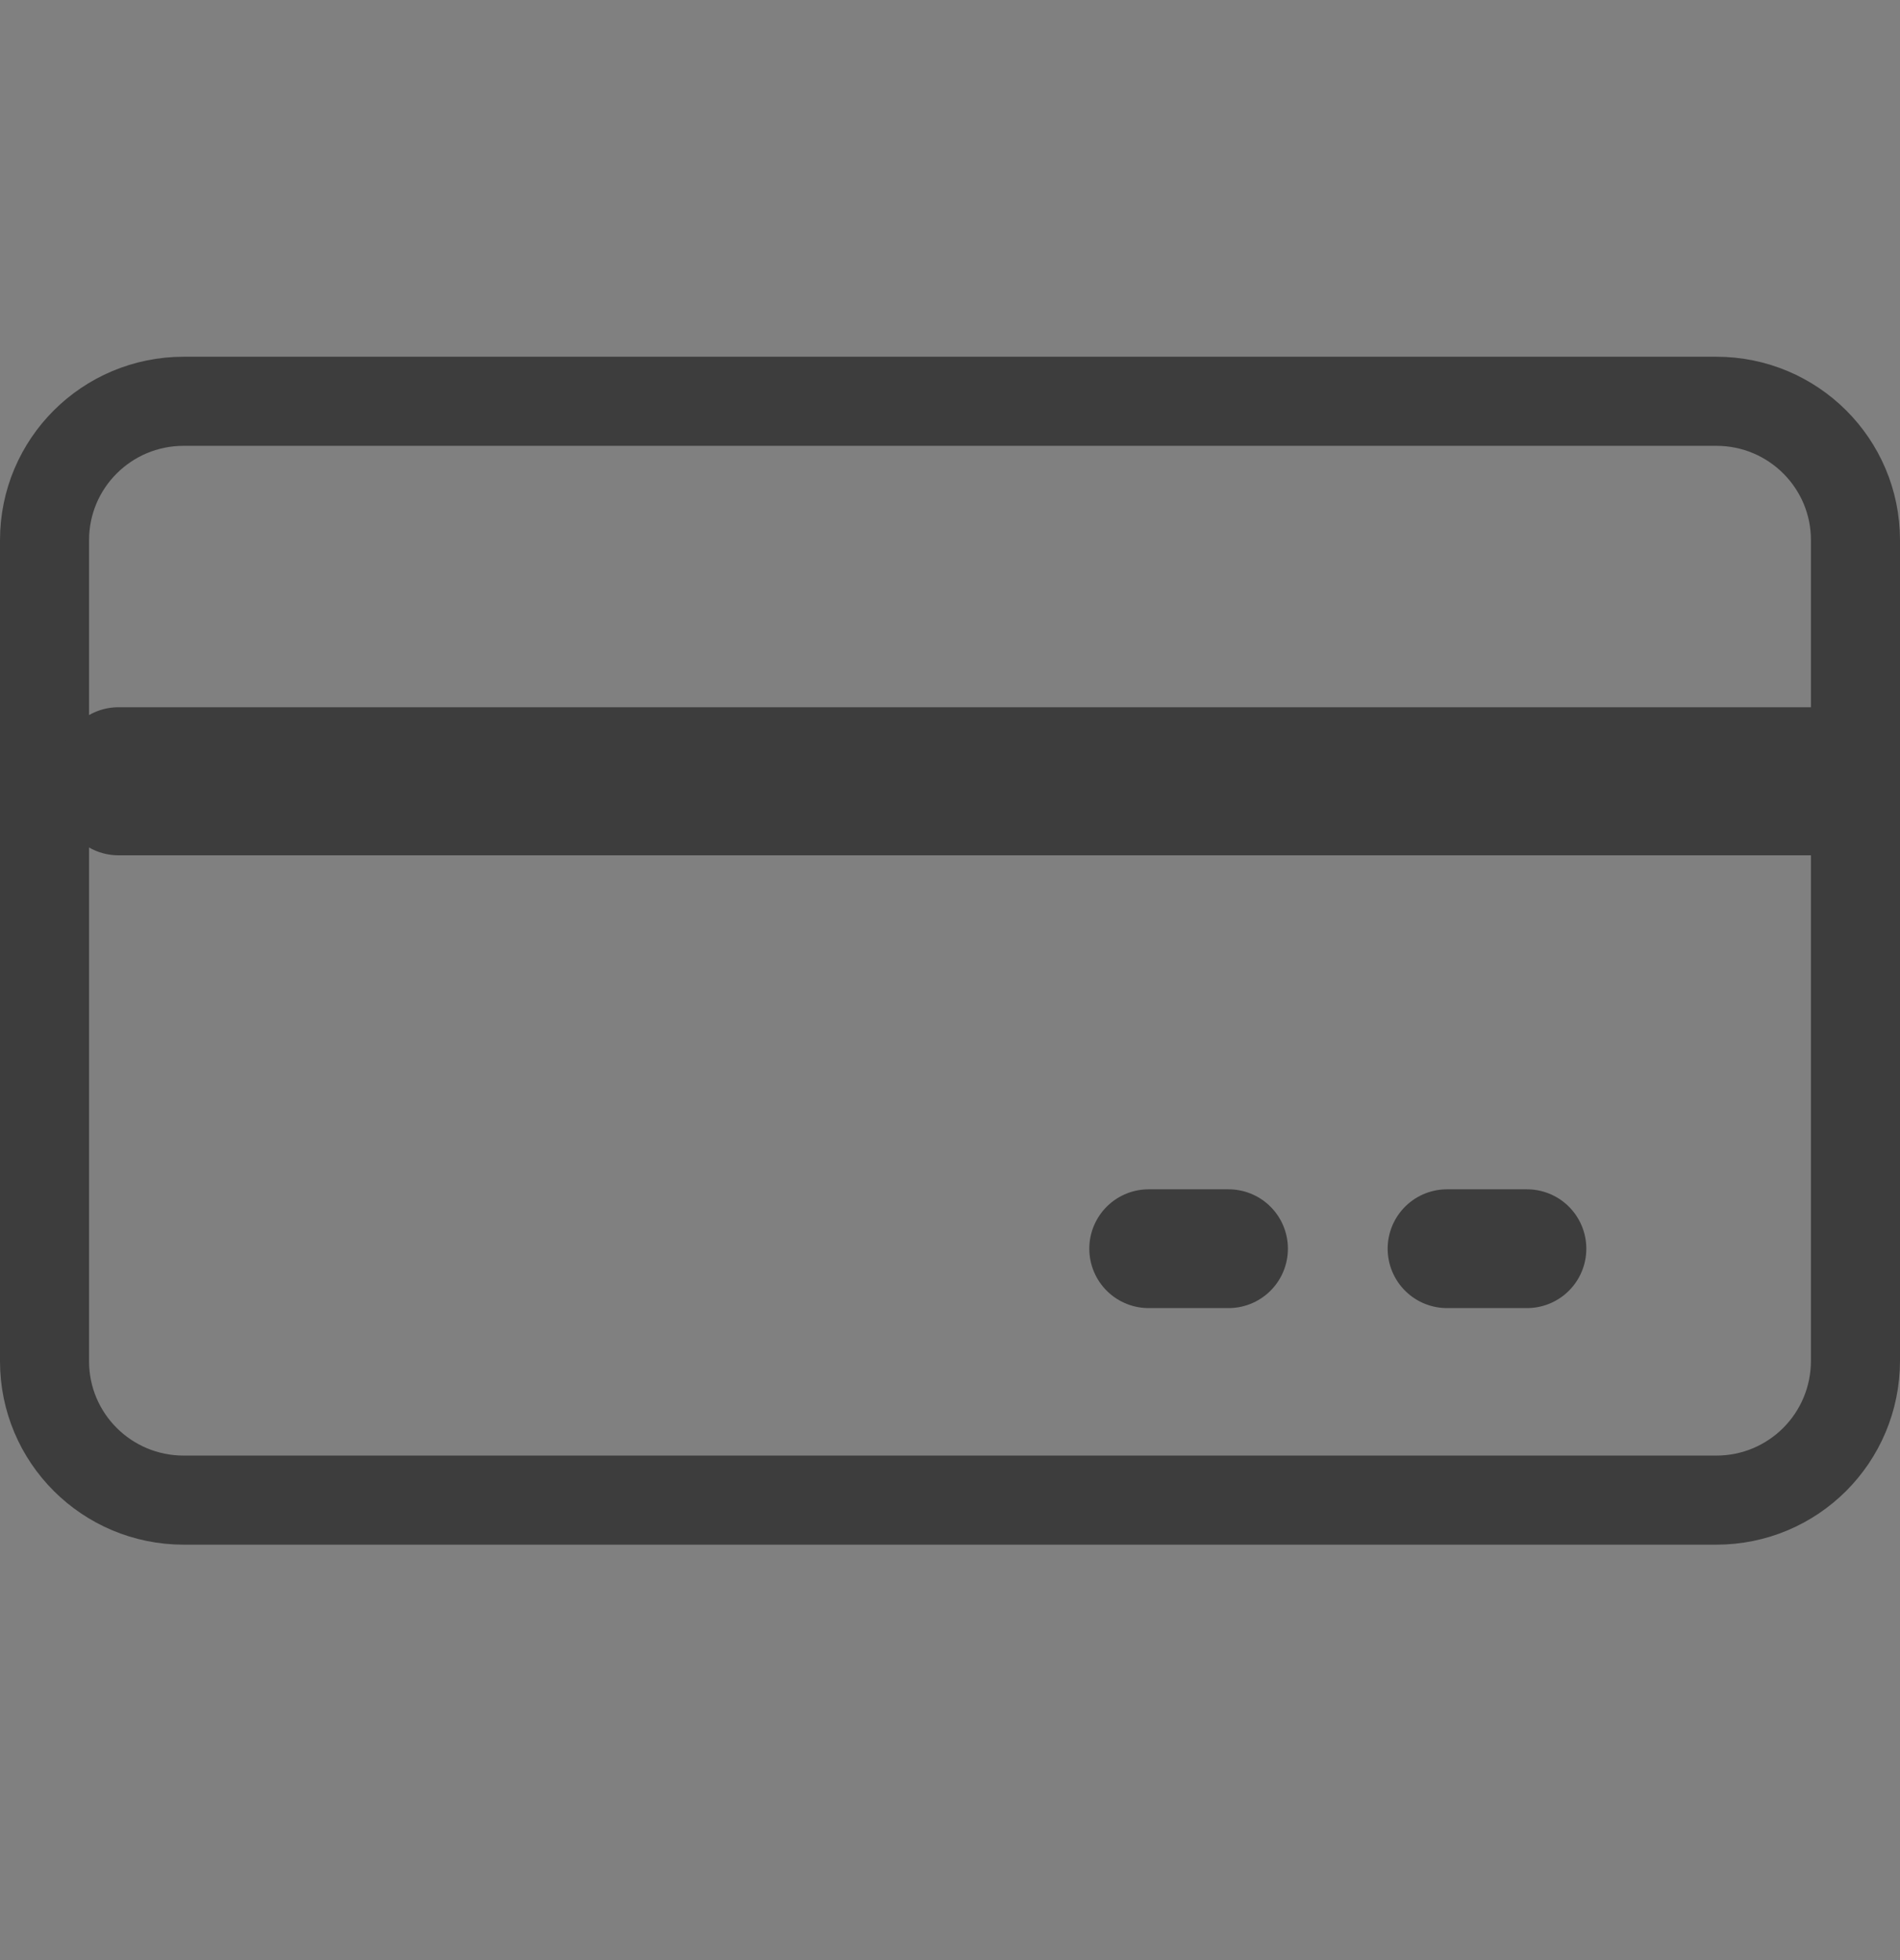 <svg width="32" height="33" viewBox="0 0 32 33" fill="none" xmlns="http://www.w3.org/2000/svg">
<rect x="0" y="0" width="32" height="33" fill="#808080" stroke="none"/>
<path d="M28.906 25.256H3.094C1.797 25.256 0.75 24.209 0.75 22.918V9.094C0.75 7.803 1.797 6.756 3.094 6.756H28.906C30.203 6.756 31.25 7.803 31.25 9.094V22.907C31.25 24.211 30.201 25.256 28.906 25.256Z" stroke="#3D3D3D" stroke-width="1.5" stroke-miterlimit="10" stroke-linecap="round" stroke-linejoin="round"/>
<path d="M30.636 12.907H1.996V13.4H30.636V12.907Z" fill="white" stroke="#3D3D3D" stroke-width="2" stroke-miterlimit="10" stroke-linecap="round" stroke-linejoin="round"/>
<path d="M19.346 21.023H20.691" stroke="#3D3D3D" stroke-width="2" stroke-miterlimit="10" stroke-linecap="round" stroke-linejoin="round"/>
<path d="M24.371 21.023H25.717" stroke="#3D3D3D" stroke-width="2" stroke-miterlimit="10" stroke-linecap="round" stroke-linejoin="round"/>
</svg>
